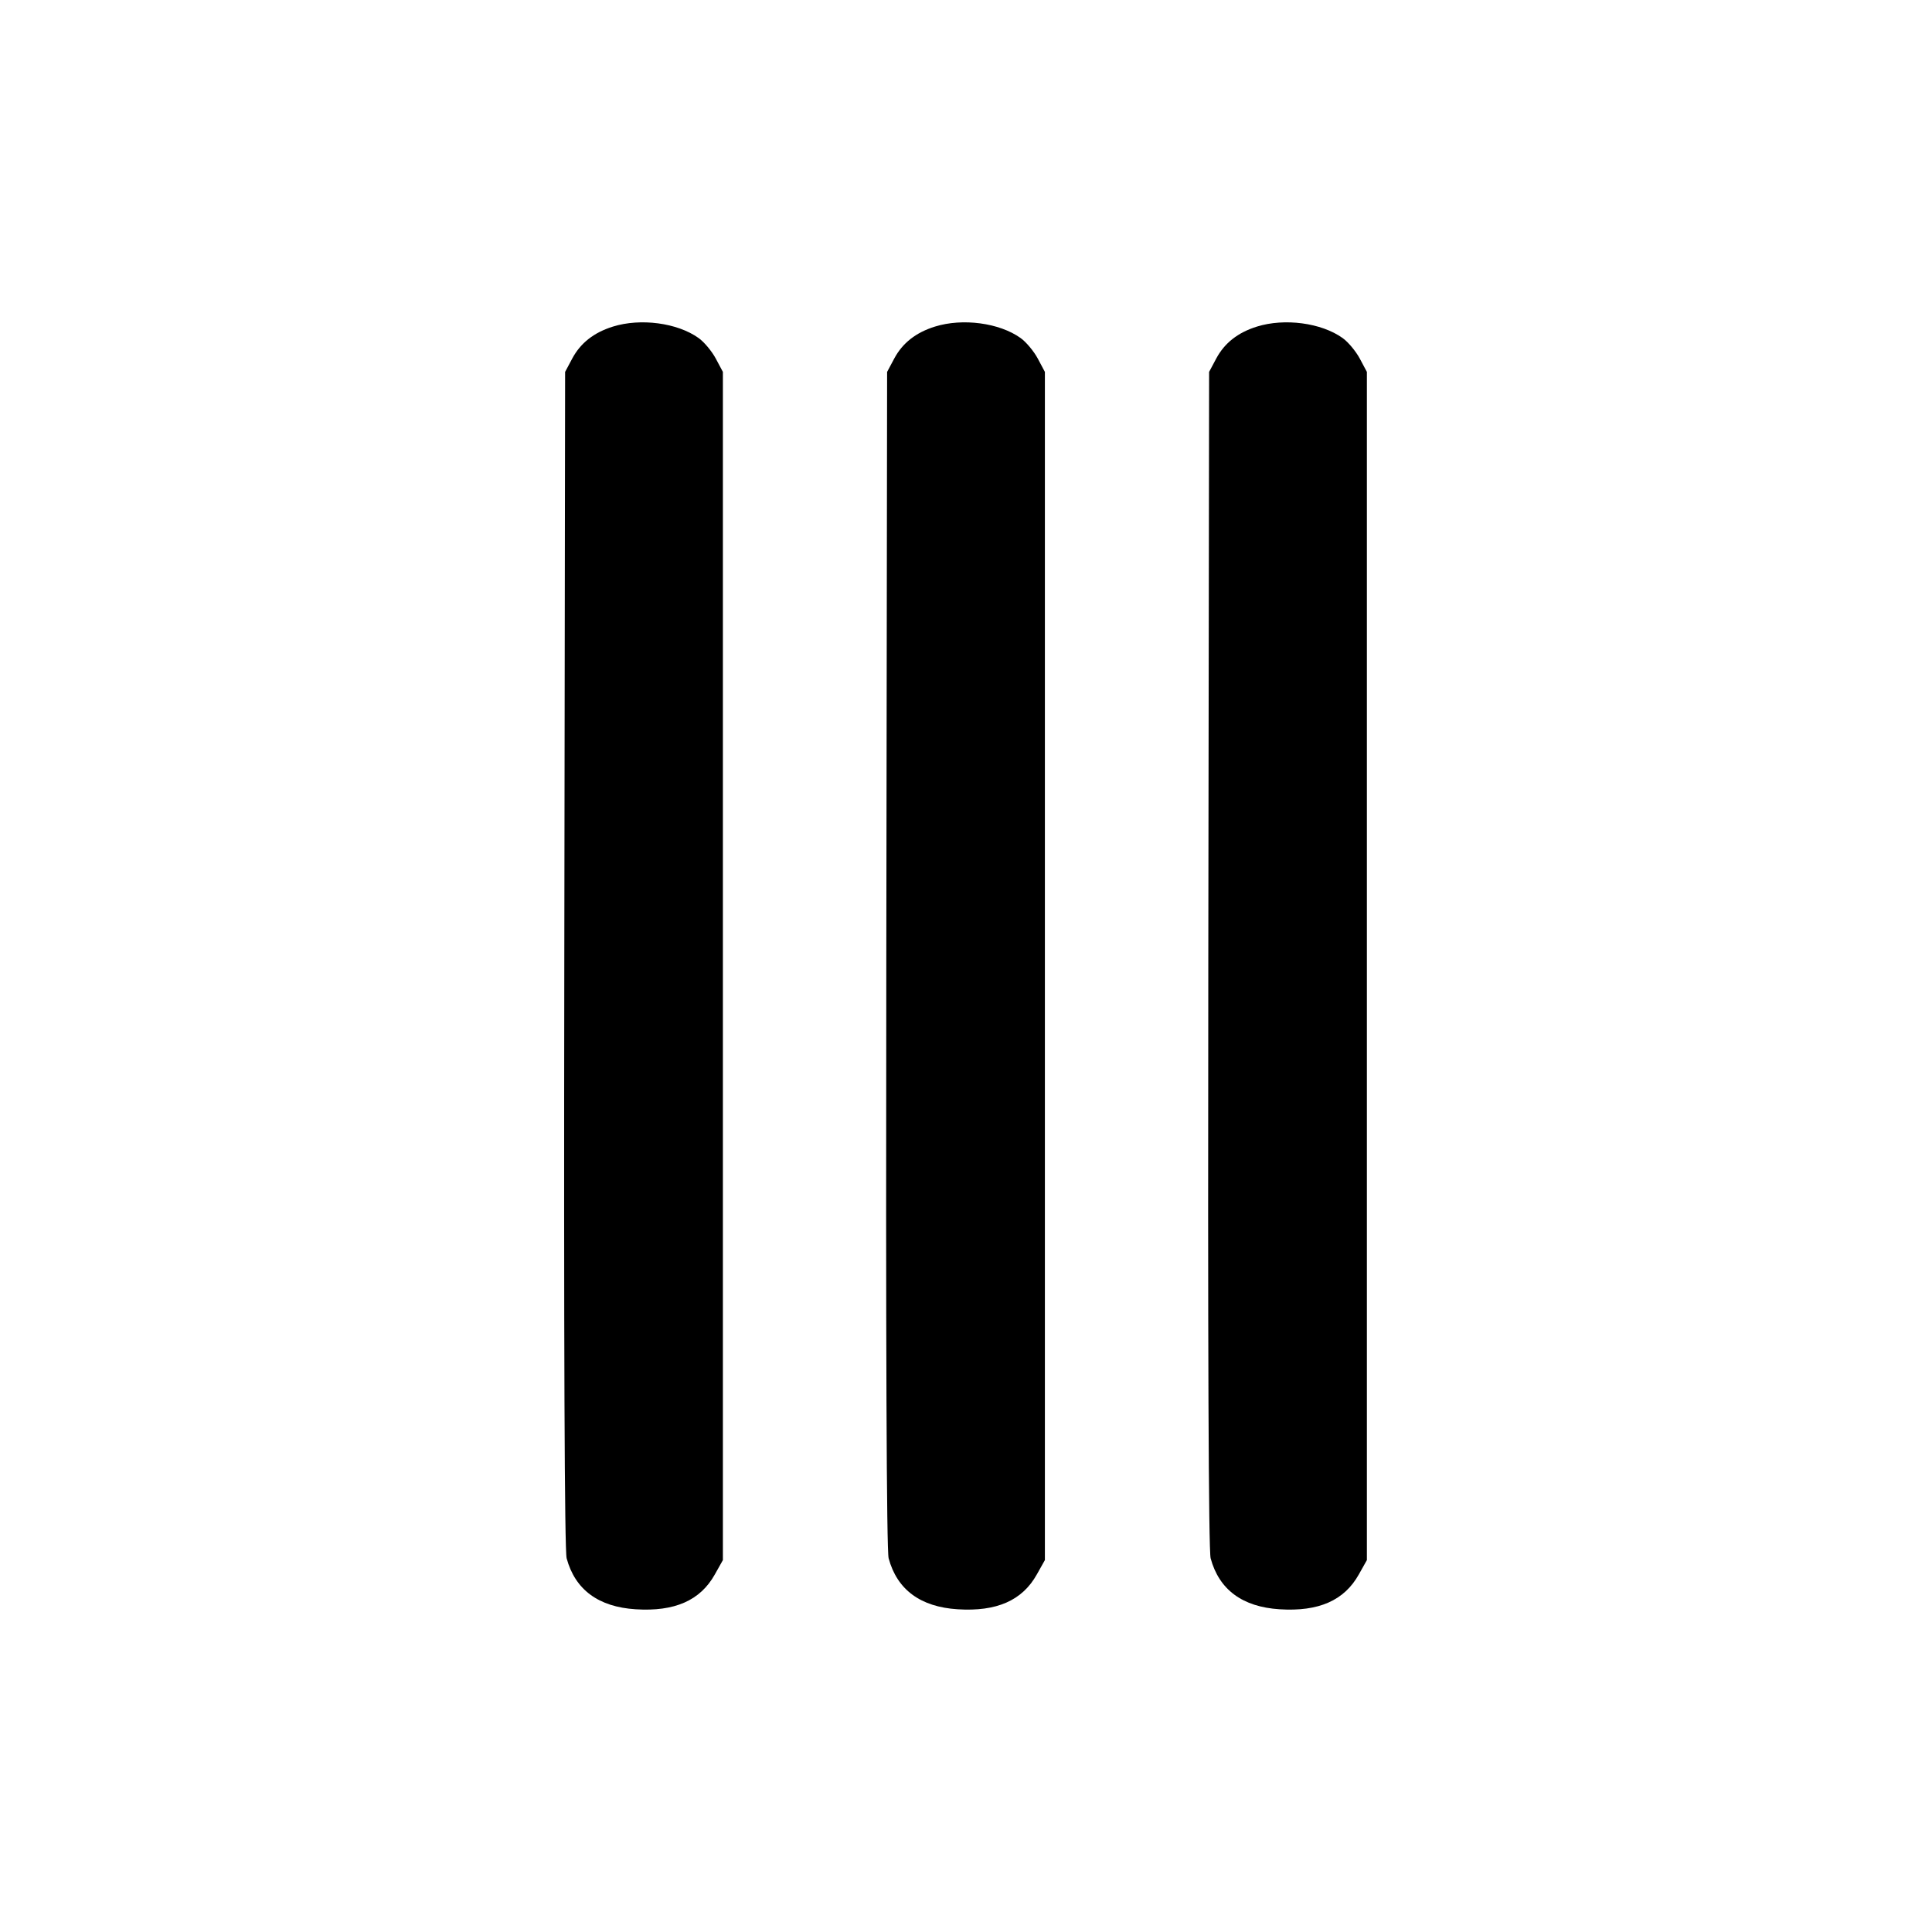 <svg xmlns="http://www.w3.org/2000/svg" width="24" height="24" viewBox="0 0 24 24" fill="none" stroke="currentColor" stroke-width="2" stroke-linecap="round" stroke-linejoin="round" class="icon icon-tabler icons-tabler-outline icon-tabler-tallymark-3"><path d="M7.614 4.057 C 7.377 4.131,7.212 4.261,7.109 4.453 L 7.020 4.620 7.010 11.914 C 7.003 16.725,7.013 19.259,7.039 19.358 C 7.144 19.747,7.434 19.962,7.896 19.991 C 8.381 20.022,8.699 19.882,8.880 19.558 L 8.980 19.380 8.980 12.000 L 8.980 4.620 8.891 4.453 C 8.842 4.362,8.746 4.247,8.678 4.199 C 8.414 4.010,7.957 3.950,7.614 4.057 M11.614 4.057 C 11.377 4.131,11.212 4.261,11.109 4.453 L 11.020 4.620 11.010 11.914 C 11.003 16.725,11.013 19.259,11.039 19.358 C 11.144 19.747,11.434 19.962,11.896 19.991 C 12.381 20.022,12.699 19.882,12.880 19.558 L 12.980 19.380 12.980 12.000 L 12.980 4.620 12.891 4.453 C 12.842 4.362,12.746 4.247,12.678 4.199 C 12.414 4.010,11.957 3.950,11.614 4.057 M15.614 4.057 C 15.377 4.131,15.212 4.261,15.109 4.453 L 15.020 4.620 15.010 11.914 C 15.003 16.725,15.013 19.259,15.039 19.358 C 15.144 19.747,15.434 19.962,15.896 19.991 C 16.381 20.022,16.699 19.882,16.880 19.558 L 16.980 19.380 16.980 12.000 L 16.980 4.620 16.891 4.453 C 16.842 4.362,16.746 4.247,16.678 4.199 C 16.414 4.010,15.957 3.950,15.614 4.057 " stroke="none" fill="black" fill-rule="evenodd"></path></svg>